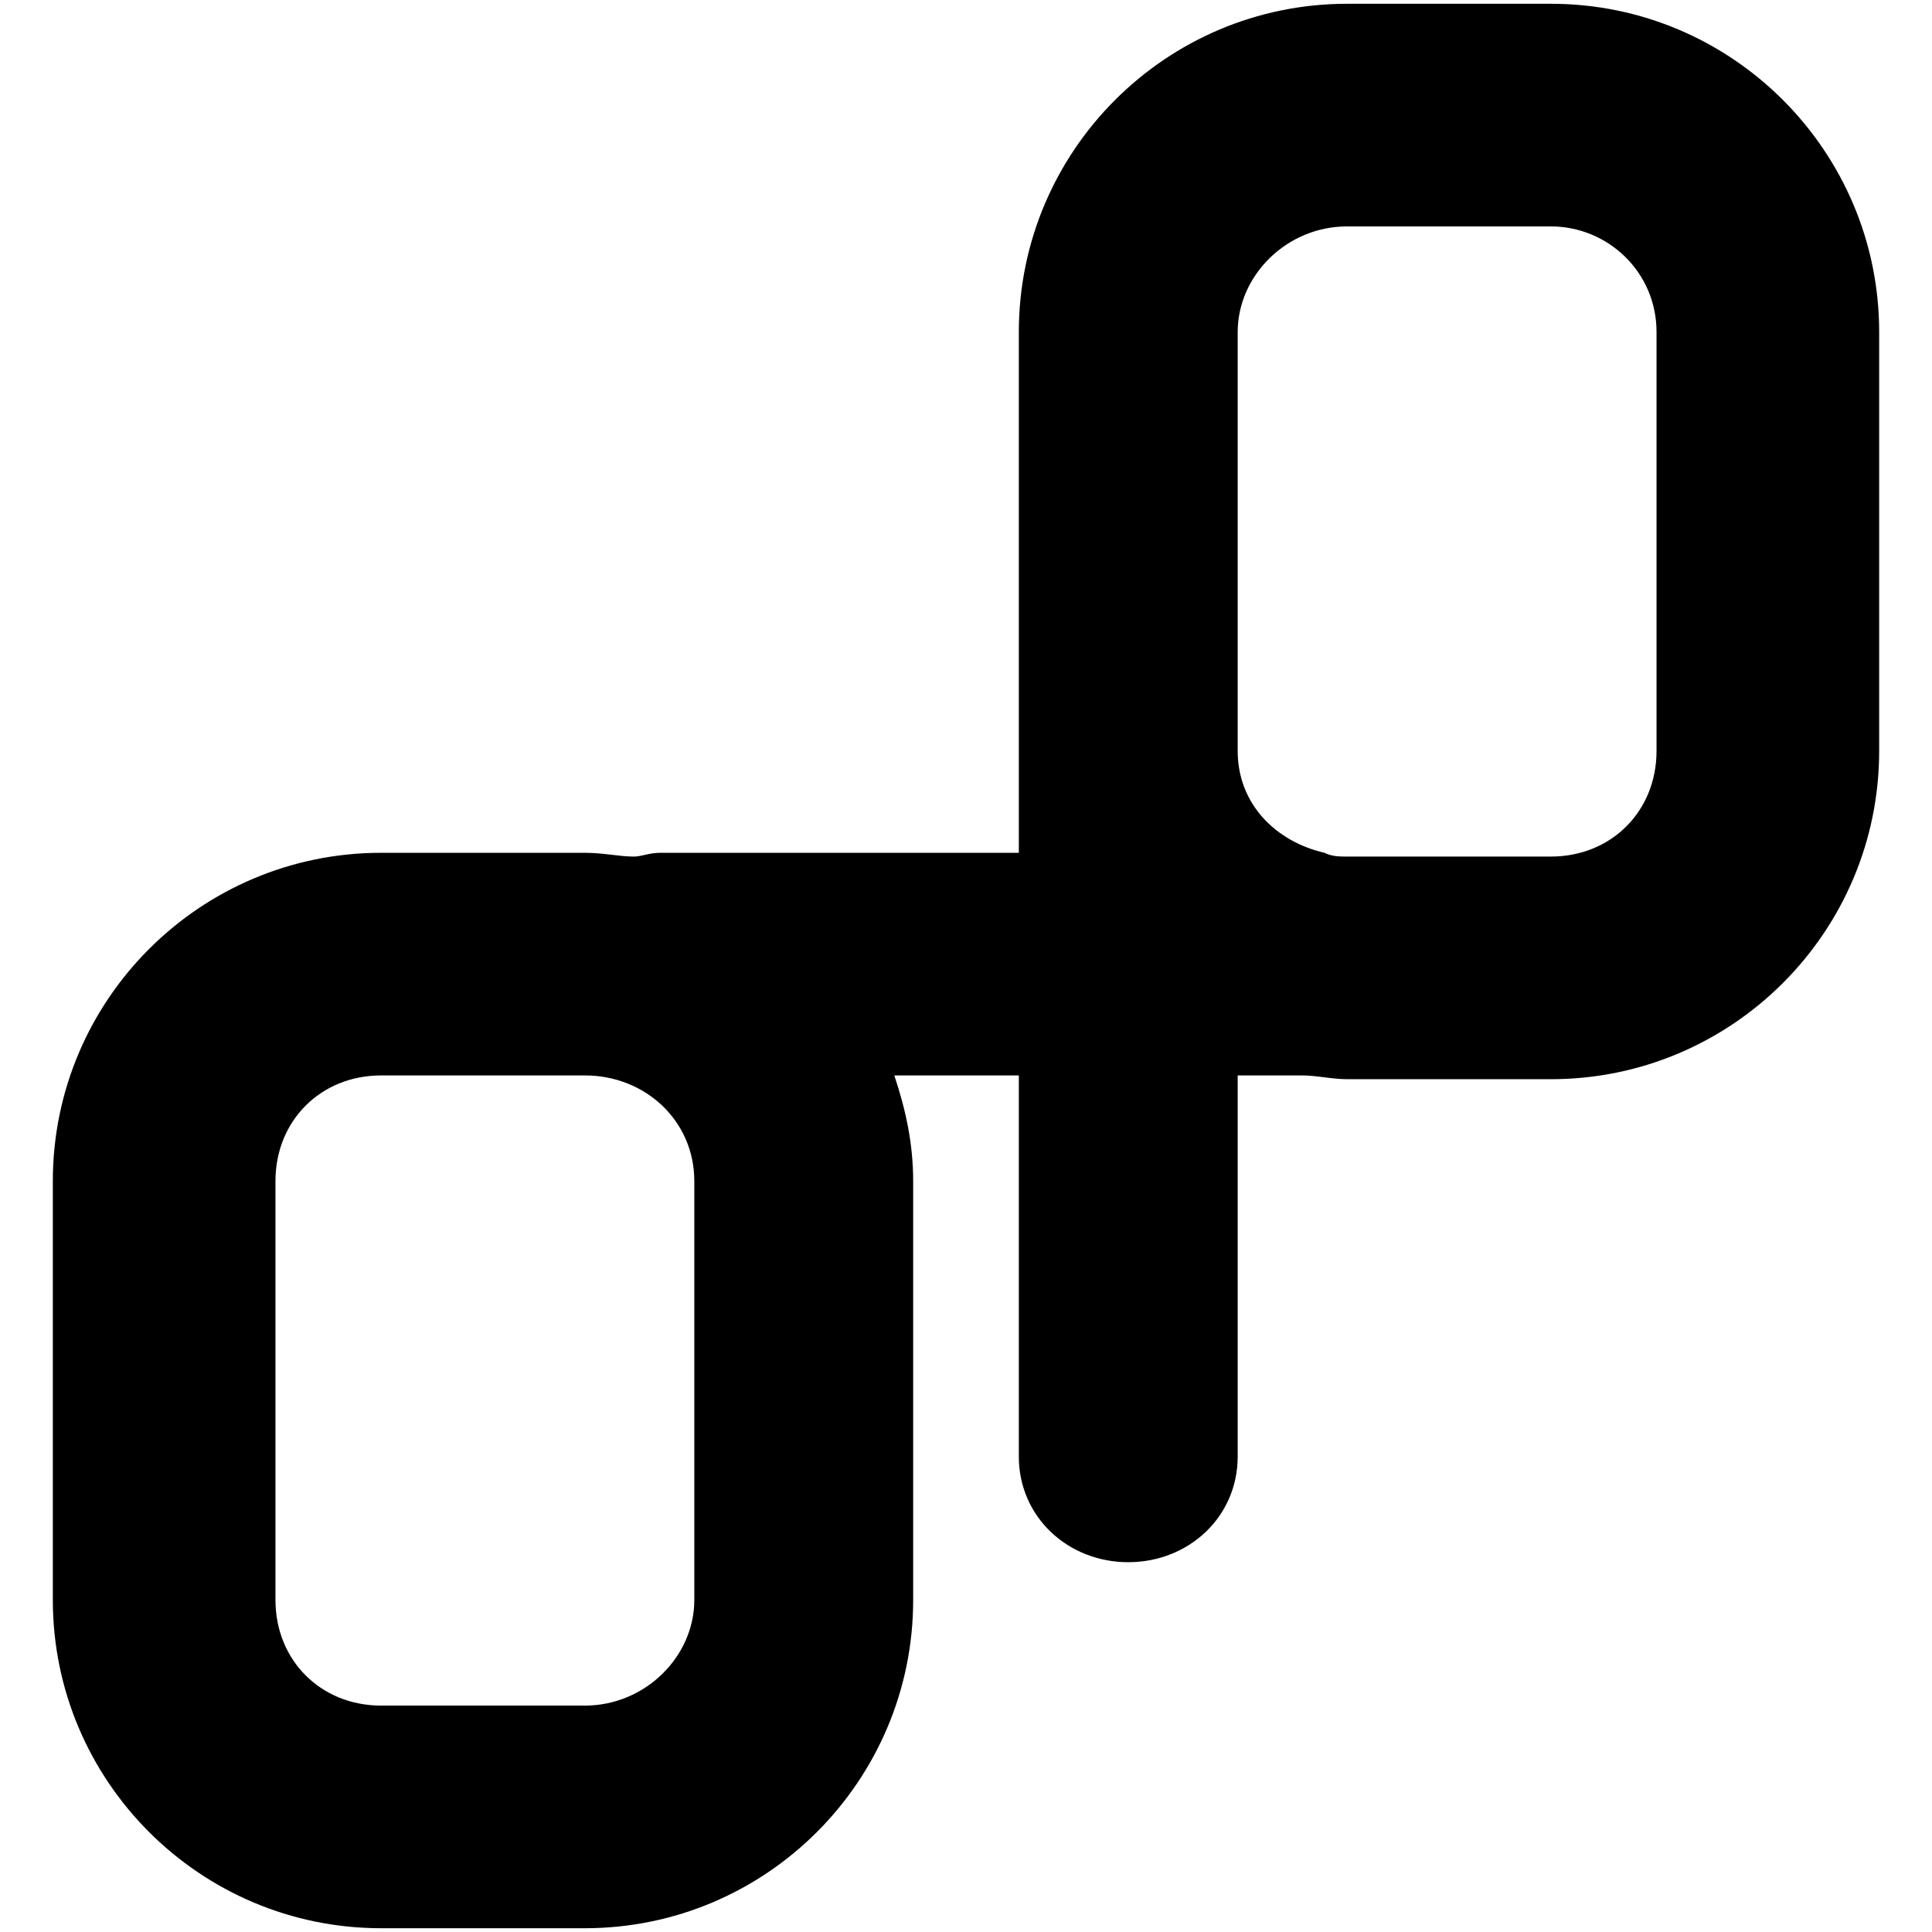 <svg xmlns="http://www.w3.org/2000/svg" viewBox="0 0 512 512">
  <path transform="translate(0, 32)" d="M411-31h-54c-48 0-87 39-87 87v138h-95c-3 0-5 1-7 1-4 0-8-1-13-1h-54c-48 0-87 39-87 87v111c0 48 39 87 87 87h54c48 0 87-39 87-87V281c0-10-2-19-5-28h33v101c0 16 13 28 29 28s29-12 29-28V253h17c4 0 8 1 12 1h54c48 0 87-39 87-87V56c0-48-39-87-87-87zM184 392c0 15-13 28-29 28h-54c-16 0-28-12-28-28V281c0-16 12-28 28-28h54c16 0 29 12 29 28v111zm255-225c0 16-12 28-28 28h-54c-2 0-4 0-6-1h3-3c-13-3-23-13-23-27V56c0-15 13-28 29-28h54c15 0 28 12 28 28z"/>
</svg>
